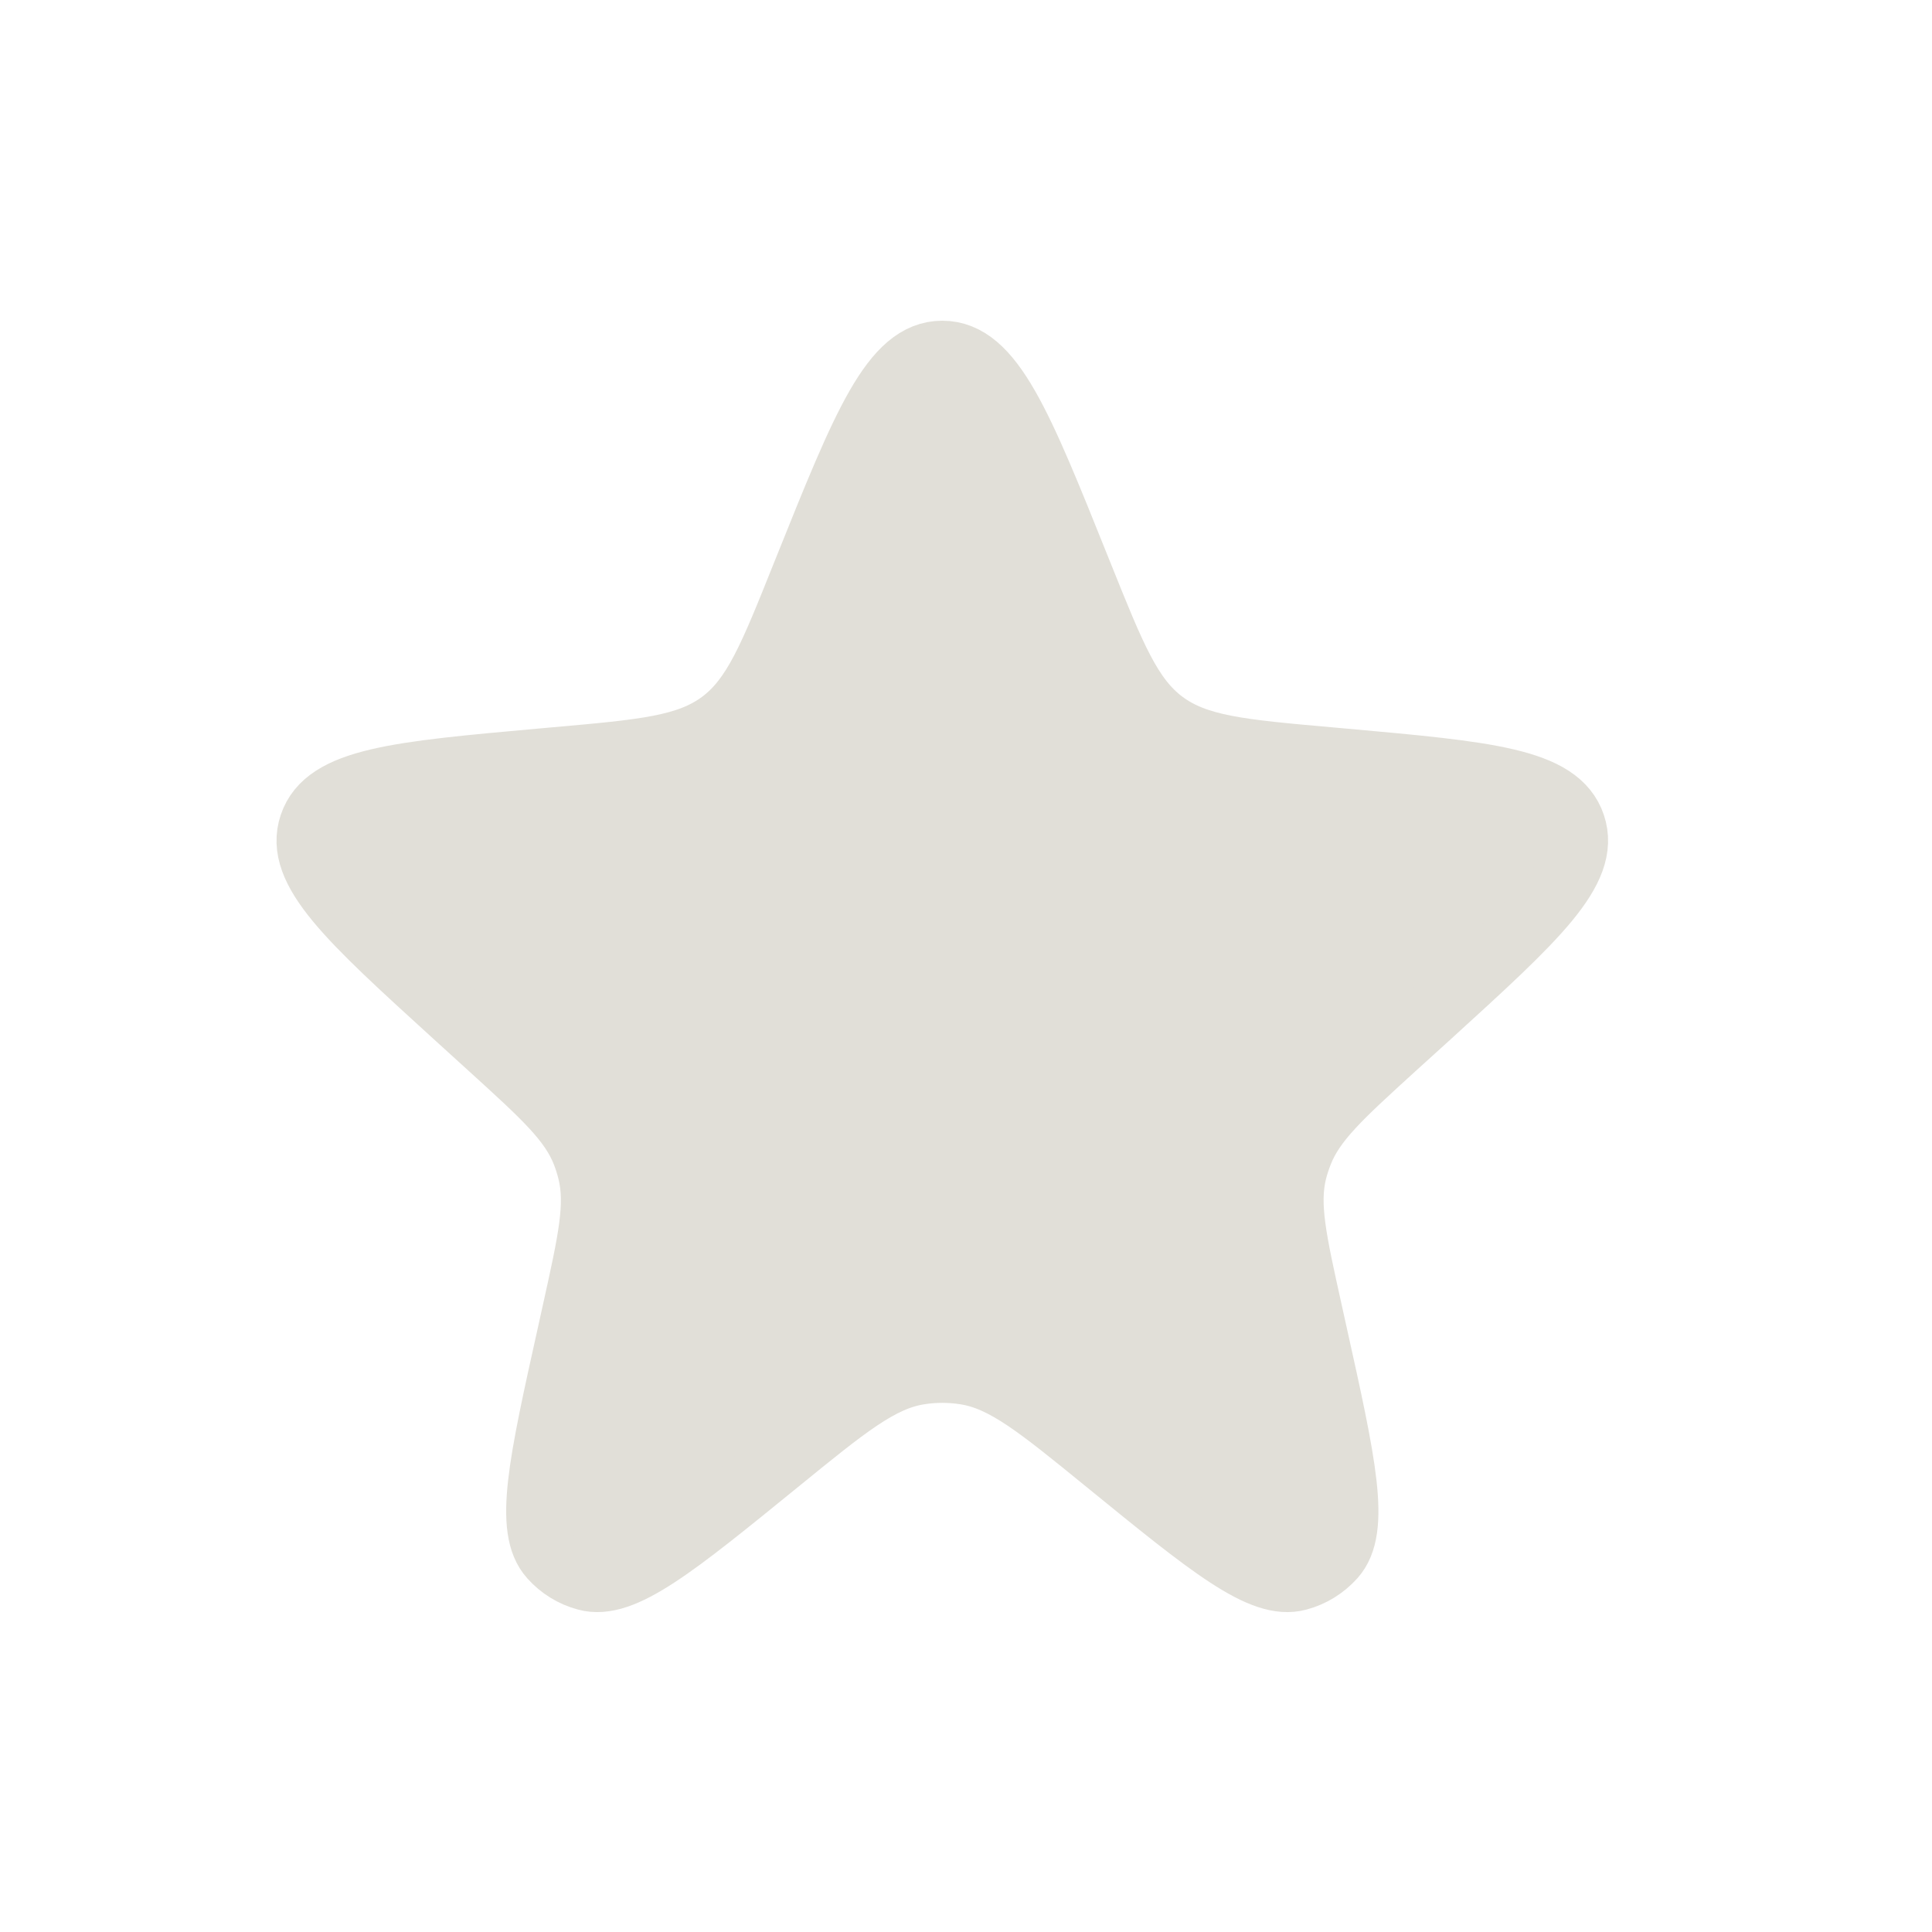 <svg width="15" height="15" viewBox="0 0 15 15" fill="none" xmlns="http://www.w3.org/2000/svg">
<path d="M6.256 4.415C6.705 3.296 6.93 2.736 7.316 2.736C7.702 2.736 7.926 3.296 8.375 4.415L8.396 4.467C8.65 5.1 8.777 5.416 9.035 5.608C9.294 5.8 9.633 5.831 10.311 5.891L10.434 5.902C11.545 6.002 12.1 6.051 12.219 6.405C12.338 6.758 11.925 7.133 11.101 7.884L10.825 8.134C10.408 8.514 10.199 8.704 10.102 8.953C10.084 8.999 10.068 9.047 10.056 9.095C9.992 9.355 10.054 9.63 10.176 10.181L10.214 10.353C10.439 11.365 10.551 11.872 10.355 12.09C10.281 12.172 10.186 12.231 10.08 12.259C9.797 12.337 9.395 12.009 8.591 11.354C8.063 10.924 7.799 10.708 7.496 10.66C7.377 10.641 7.255 10.641 7.136 10.66C6.833 10.708 6.569 10.924 6.041 11.354C5.236 12.009 4.834 12.337 4.551 12.259C4.445 12.231 4.35 12.172 4.277 12.09C4.081 11.872 4.193 11.365 4.418 10.353L4.456 10.181C4.578 9.63 4.639 9.355 4.575 9.095C4.563 9.047 4.548 8.999 4.53 8.953C4.433 8.704 4.224 8.514 3.806 8.134L3.531 7.884C2.706 7.133 2.294 6.758 2.413 6.405C2.532 6.051 3.087 6.002 4.197 5.902L4.32 5.891C4.999 5.831 5.338 5.8 5.597 5.608C5.855 5.416 5.982 5.1 6.235 4.467L6.256 4.415Z" fill="#E1DFD8" stroke="#E1DFD8" stroke-width="0.492"/>
</svg>
